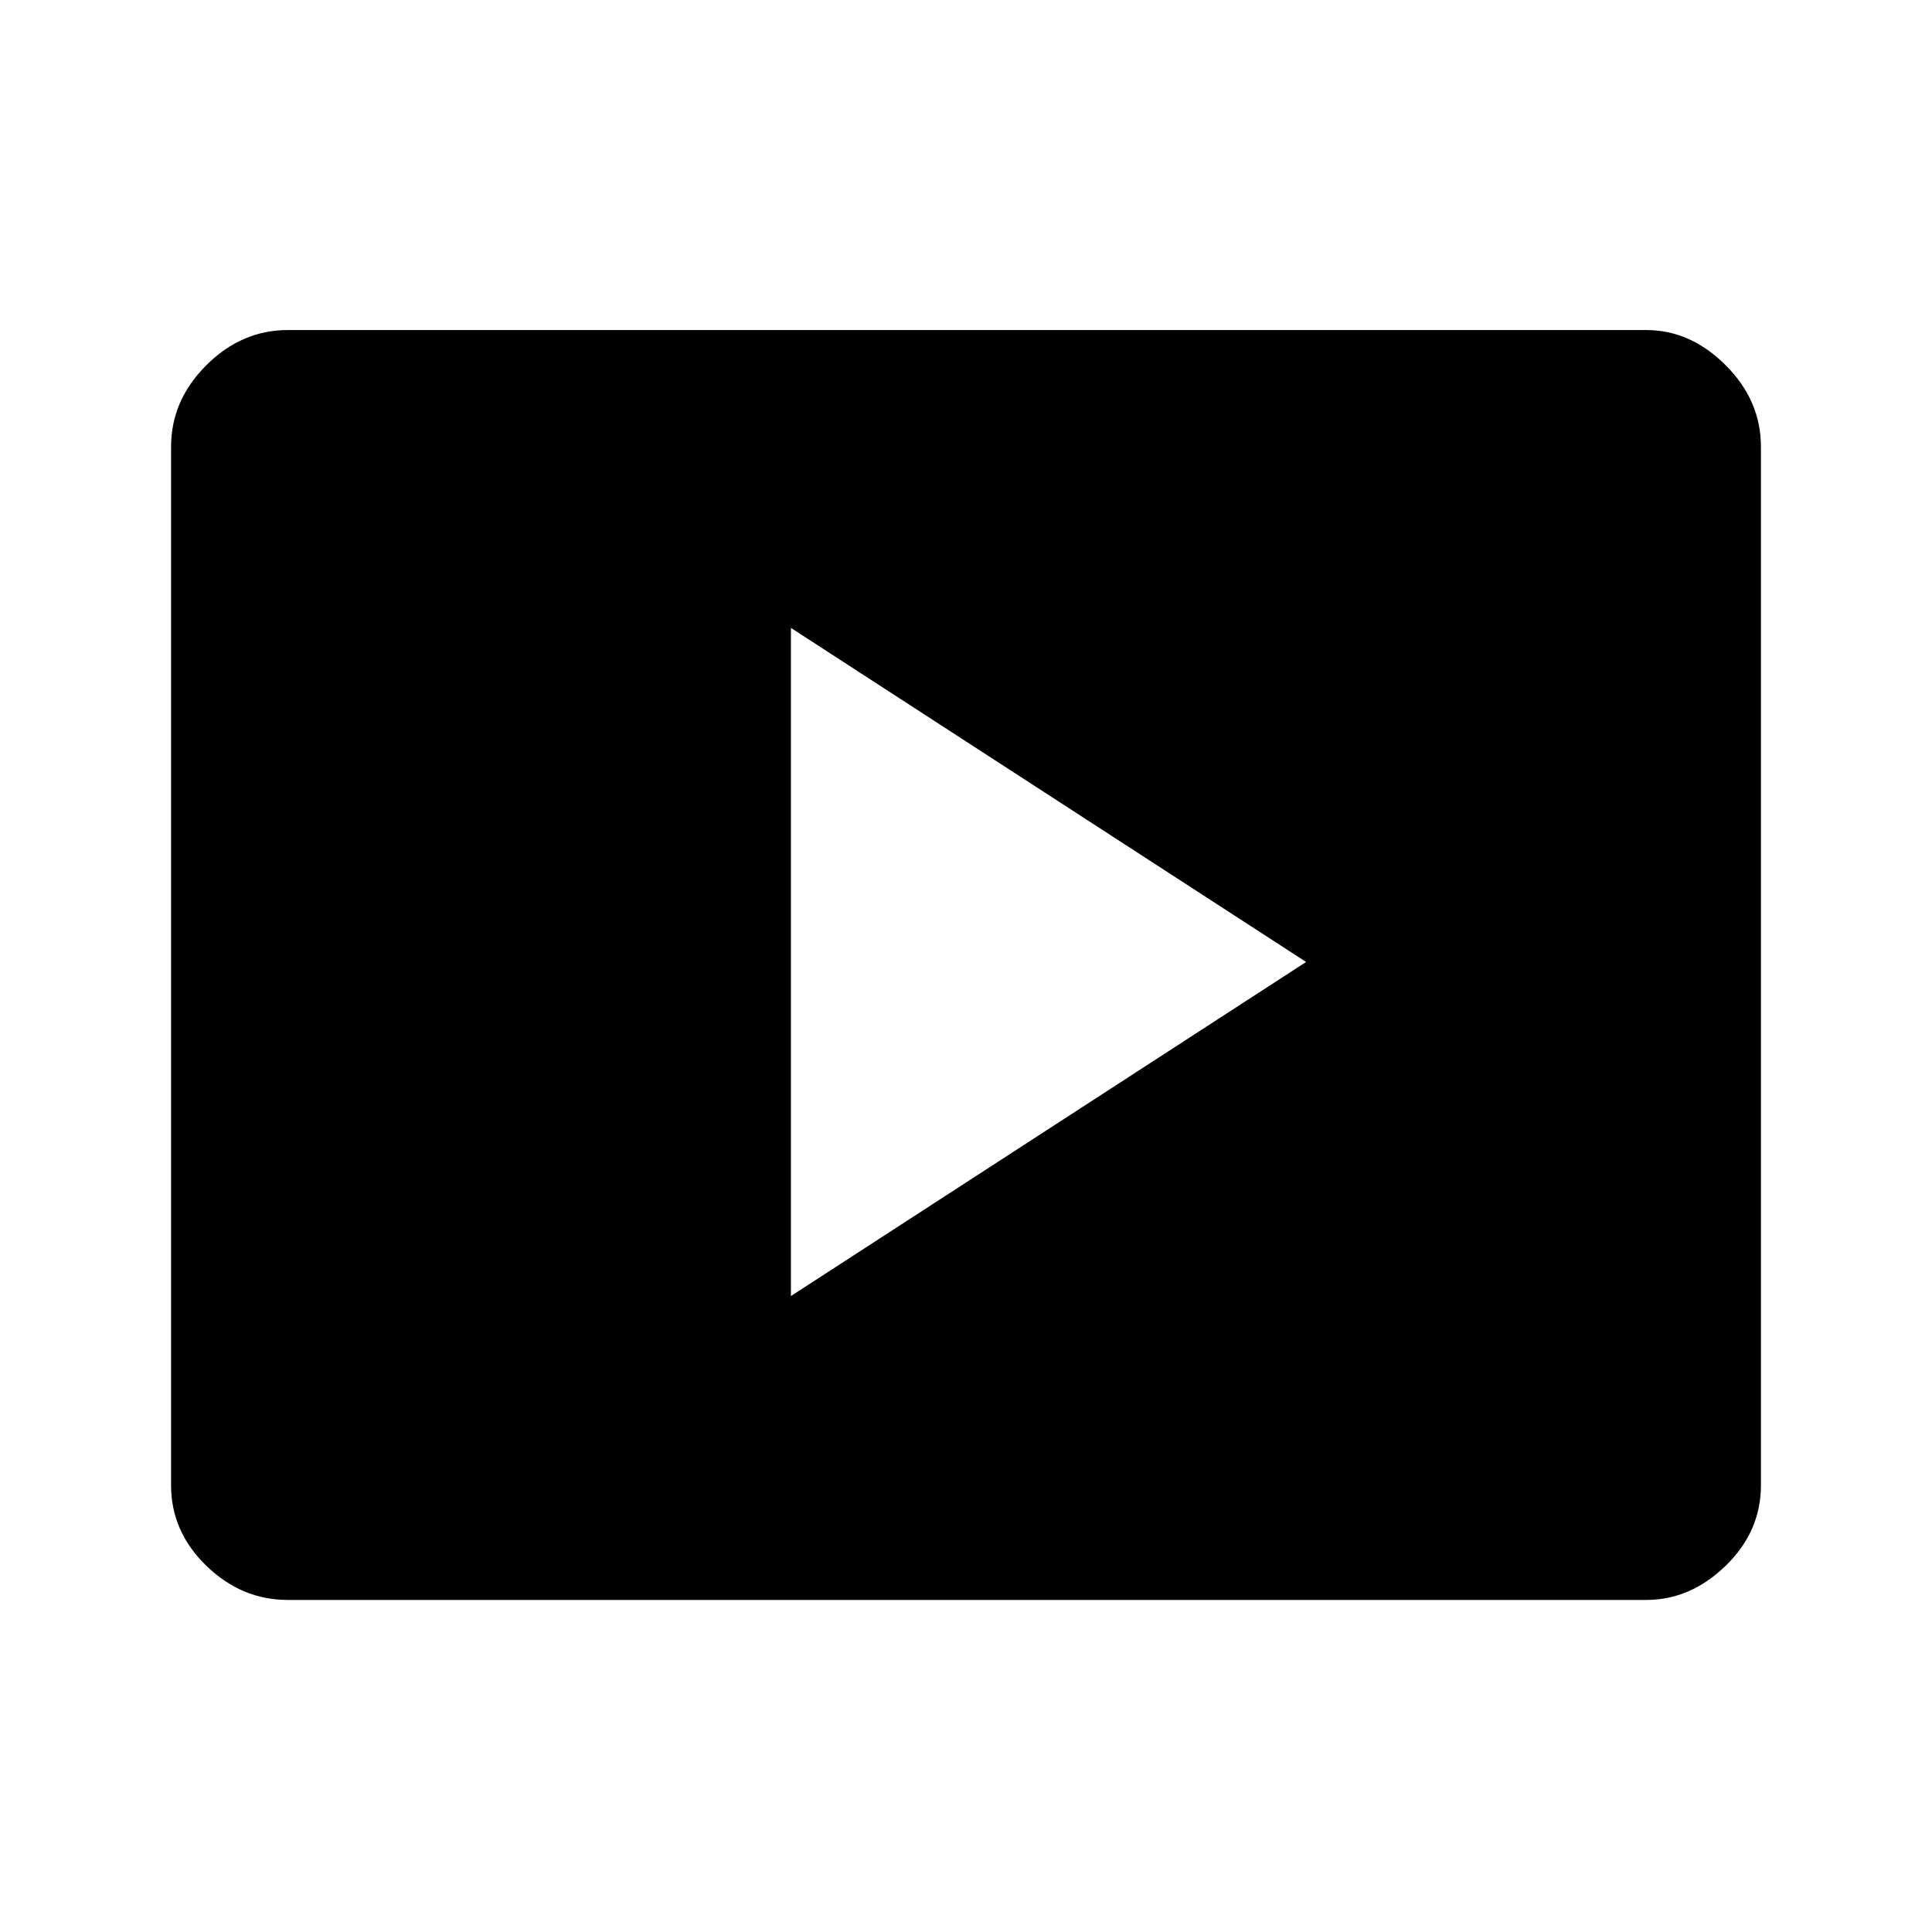 <svg xmlns="http://www.w3.org/2000/svg" height="48" width="48"><path d="m19.65 32.2 12.8-8.3-12.8-8.3Zm-12.5 7.55q-1.15 0-2.025-.85t-.875-2V11.1q0-1.15.875-2.025T7.15 8.2H40.9q1.1 0 1.975.875t.875 2.025v25.8q0 1.15-.875 2-.875.85-1.975.85Z"/></svg>